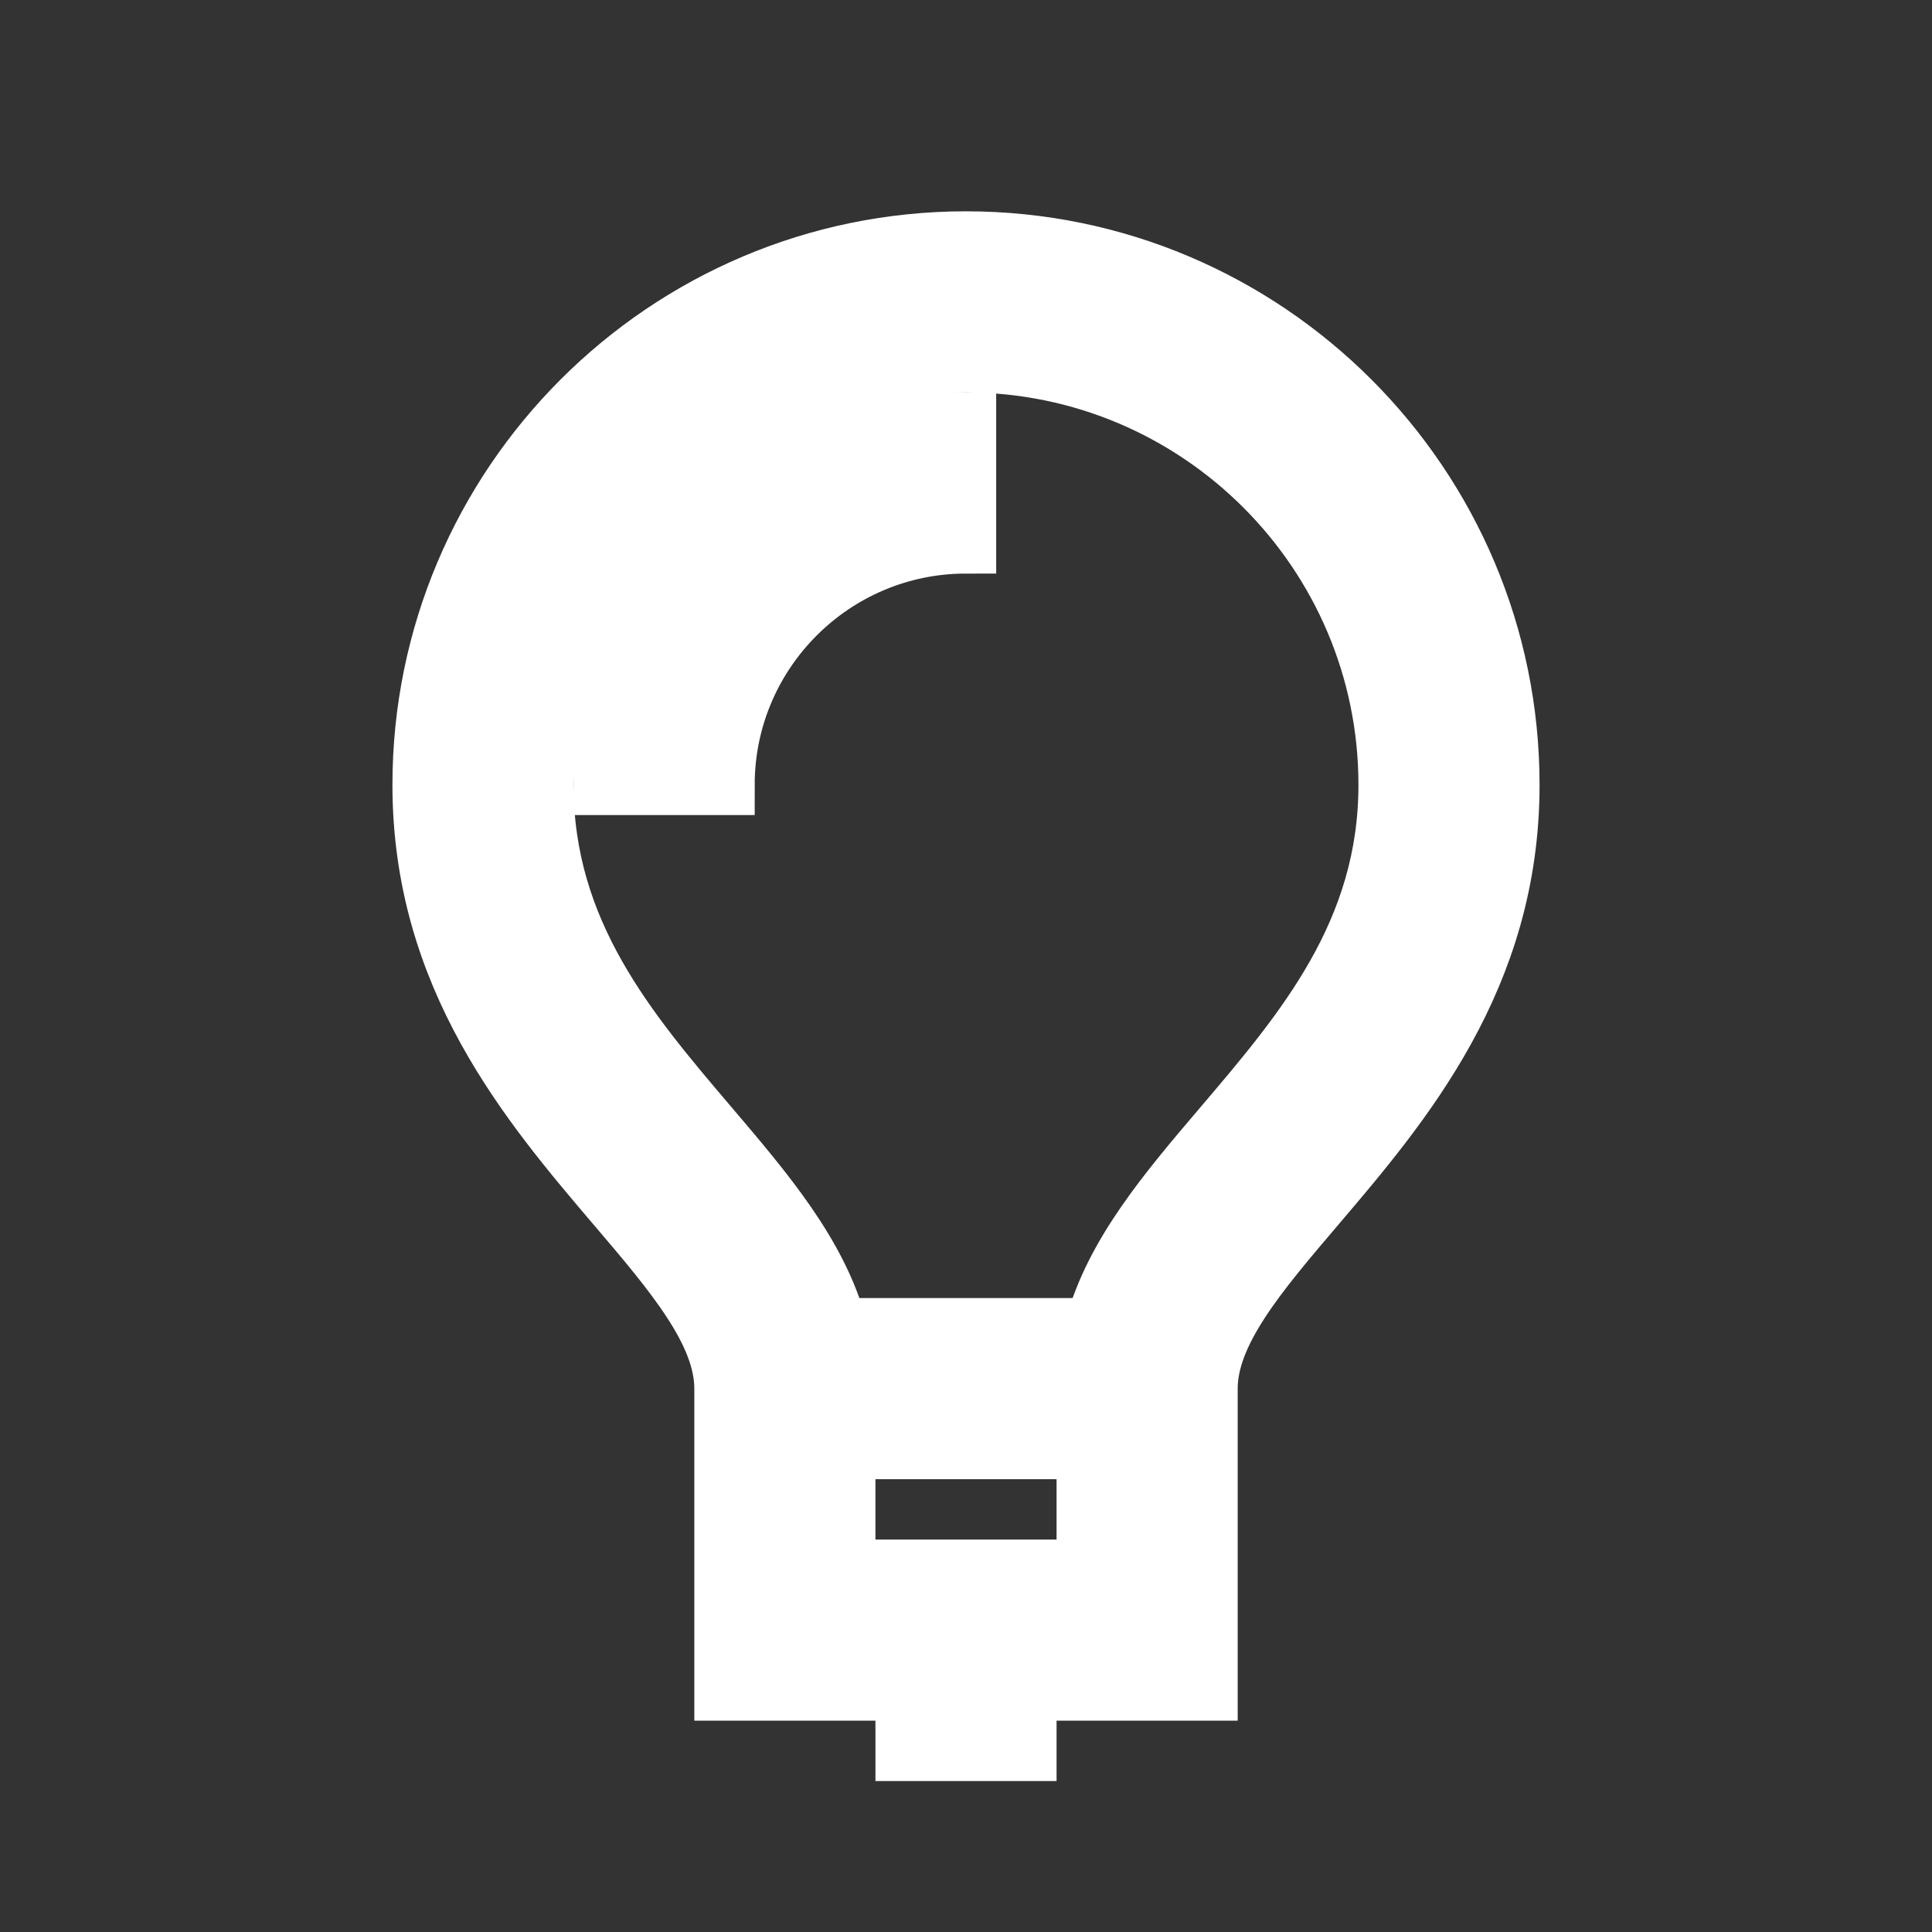 <!DOCTYPE svg PUBLIC "-//W3C//DTD SVG 1.1//EN" "http://www.w3.org/Graphics/SVG/1.1/DTD/svg11.dtd">
<!-- Uploaded to: SVG Repo, www.svgrepo.com, Transformed by: SVG Repo Mixer Tools -->
<svg version="1.1" id="Uploaded to svgrepo.com" xmlns="http://www.w3.org/2000/svg" xmlns:xlink="http://www.w3.org/1999/xlink" width="800px" height="800px" viewBox="0 0 32 32" xml:space="preserve" fill="#ffffff" stroke="#ffffff">
<rect x="0" y="0" width="32" height="32" fill="#333333" stroke="none"/>
<g id="SVGRepo_bgCarrier" stroke-width="0"/>
<g id="SVGRepo_tracerCarrier" stroke-linecap="round" stroke-linejoin="round"/>
<g id="SVGRepo_iconCarrier"> <style type="text/css"> .linesandangles_een{fill:#ffffff;} </style> <path class="linesandangles_een" d="M16,4c-4.963,0-9,4.038-9,9c0,3.186,1.781,5.278,3.212,6.959C11.172,21.085,12,22.059,12,23v5h3 v1h2v-1h3v-5c0-0.941,0.828-1.915,1.788-3.041C23.219,18.278,25,16.186,25,13C25,8.038,20.963,4,16,4z M18,26h-4v-2h4V26z M20.265,18.662c-0.923,1.084-1.805,2.12-2.132,3.338h-4.266c-0.327-1.218-1.209-2.254-2.132-3.338C10.391,17.083,9,15.45,9,13 c0-3.86,3.141-7,7-7s7,3.14,7,7C23,15.45,21.609,17.083,20.265,18.662z M16,7v2c-2.206,0-4,1.794-4,4h-2C10,9.691,12.691,7,16,7z"/> </g>
</svg>
